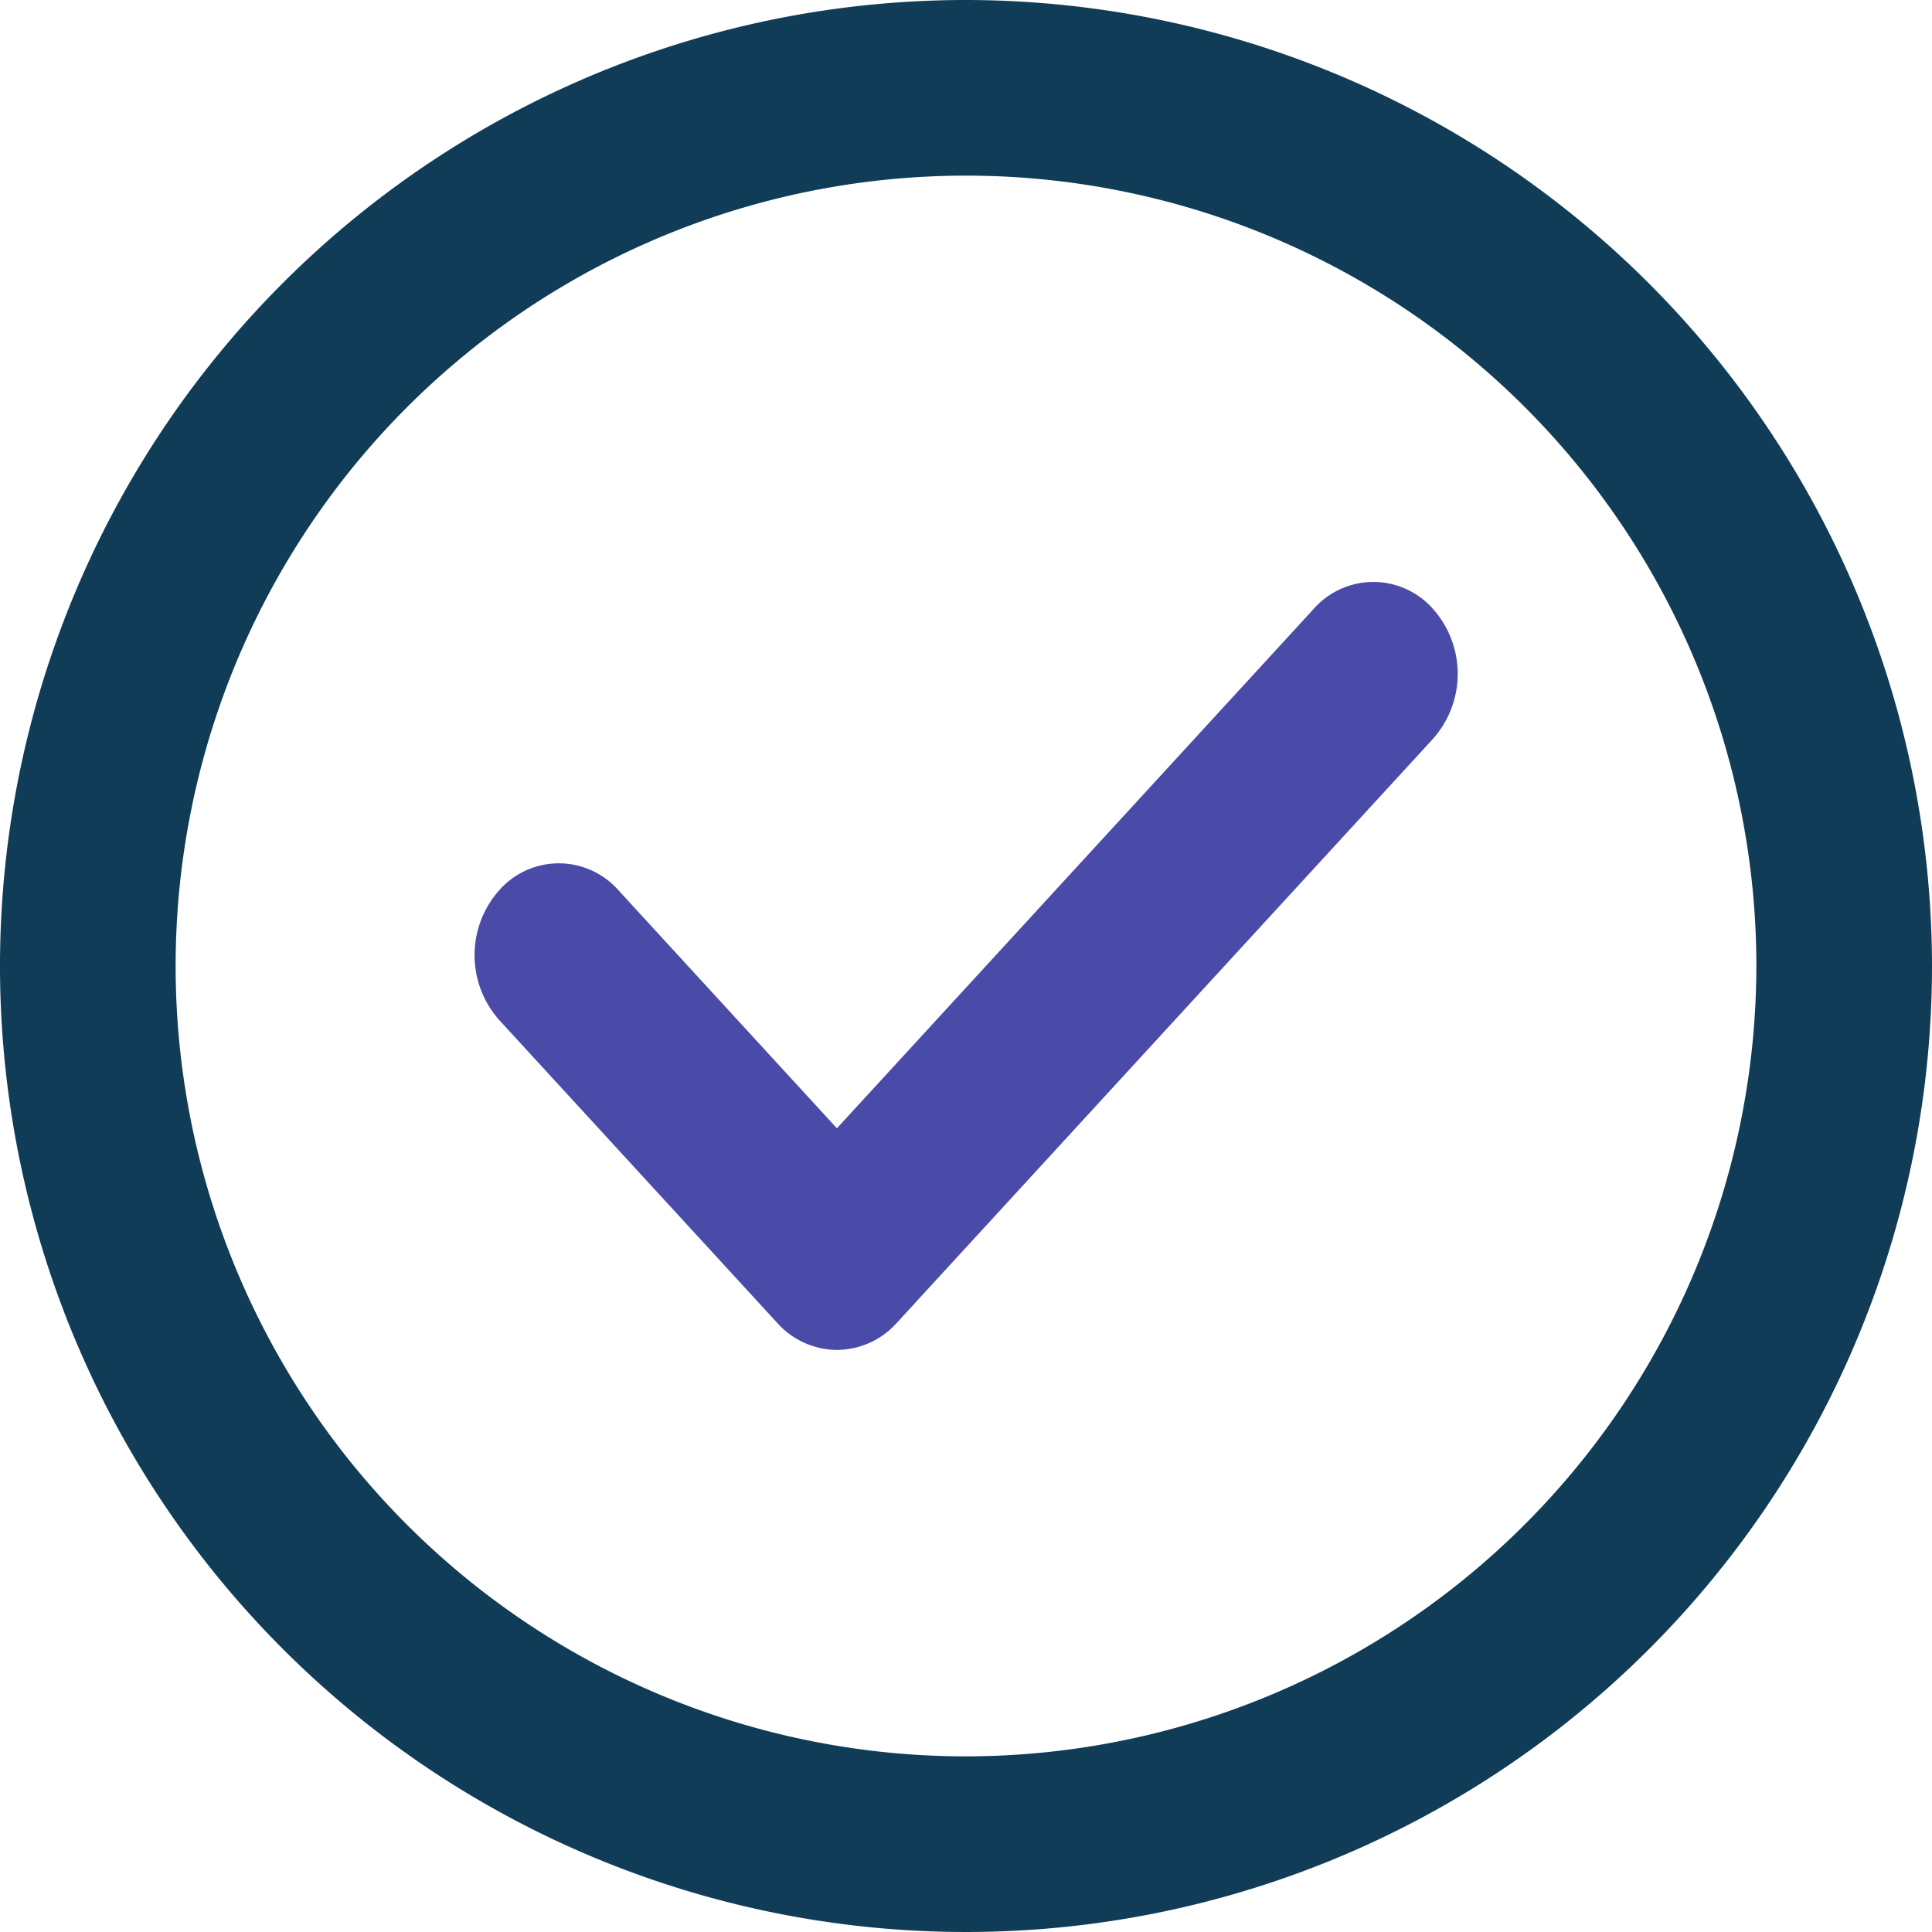 <svg xmlns="http://www.w3.org/2000/svg" id="check" width="22" height="22" viewBox="0 0 22 22"><path id="Path_67" data-name="Path 67" d="M11,0A11,11,0,1,0,22,11,11.012,11.012,0,0,0,11,0Zm0,20a9,9,0,1,1,9-9A9.01,9.01,0,0,1,11,20Z" fill="#103c58"></path><path id="Path_68" data-name="Path 68" d="M87.077,102.577l-5.429,5.914-2.488-2.711a.905.905,0,0,0-1.357,0,1.113,1.113,0,0,0,0,1.479l3.167,3.45a.922.922,0,0,0,.679.306h0a.922.922,0,0,0,.679-.306l6.108-6.653a1.113,1.113,0,0,0,0-1.479A.905.905,0,0,0,87.077,102.577Z" transform="translate(-72.118 -95.643)" fill="#4a4ba8"></path></svg>